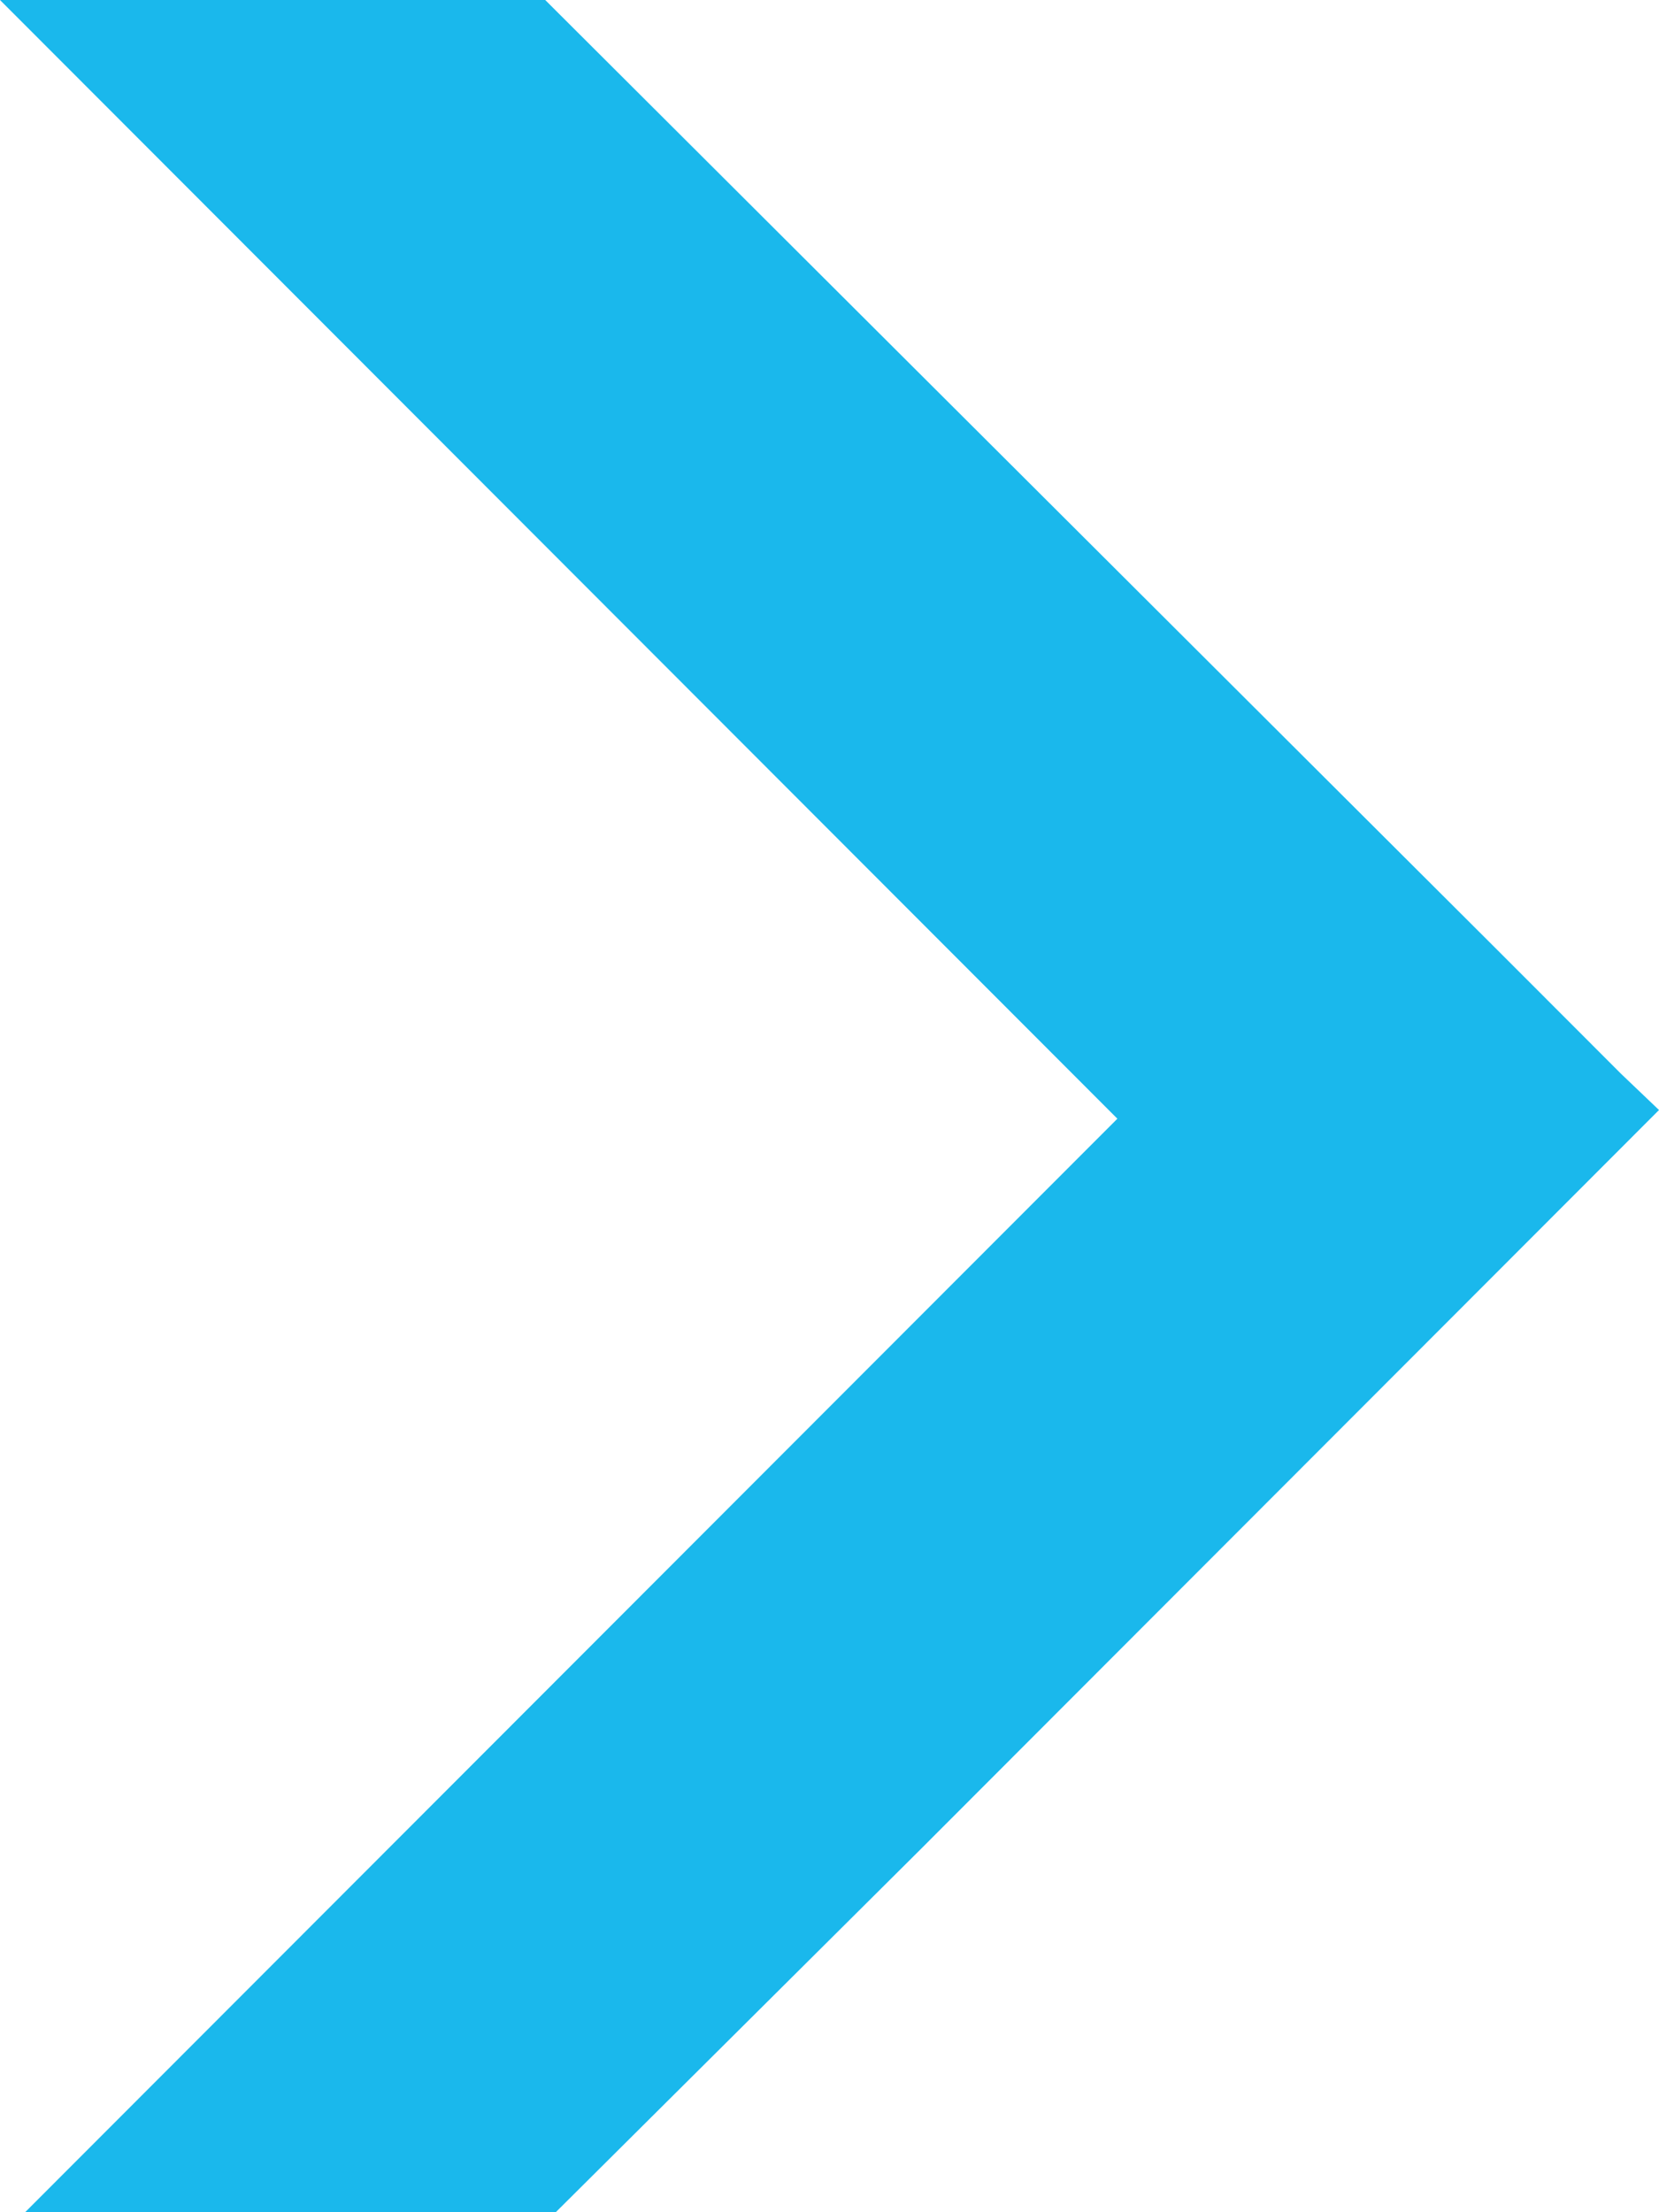 <svg width="42" height="56" viewBox="0 0 42 56" fill="none" xmlns="http://www.w3.org/2000/svg">
<path d="M42 28.099L23.288 46.831L14.07 56L0.636 56L9.795 46.831L28.288 28.319L1.08098e-06 -3.67176e-06L13.803 -2.46506e-06L37.962 24.102L41.038 27.181L42 28.099Z" fill="#1AB8EC"/>
</svg>
